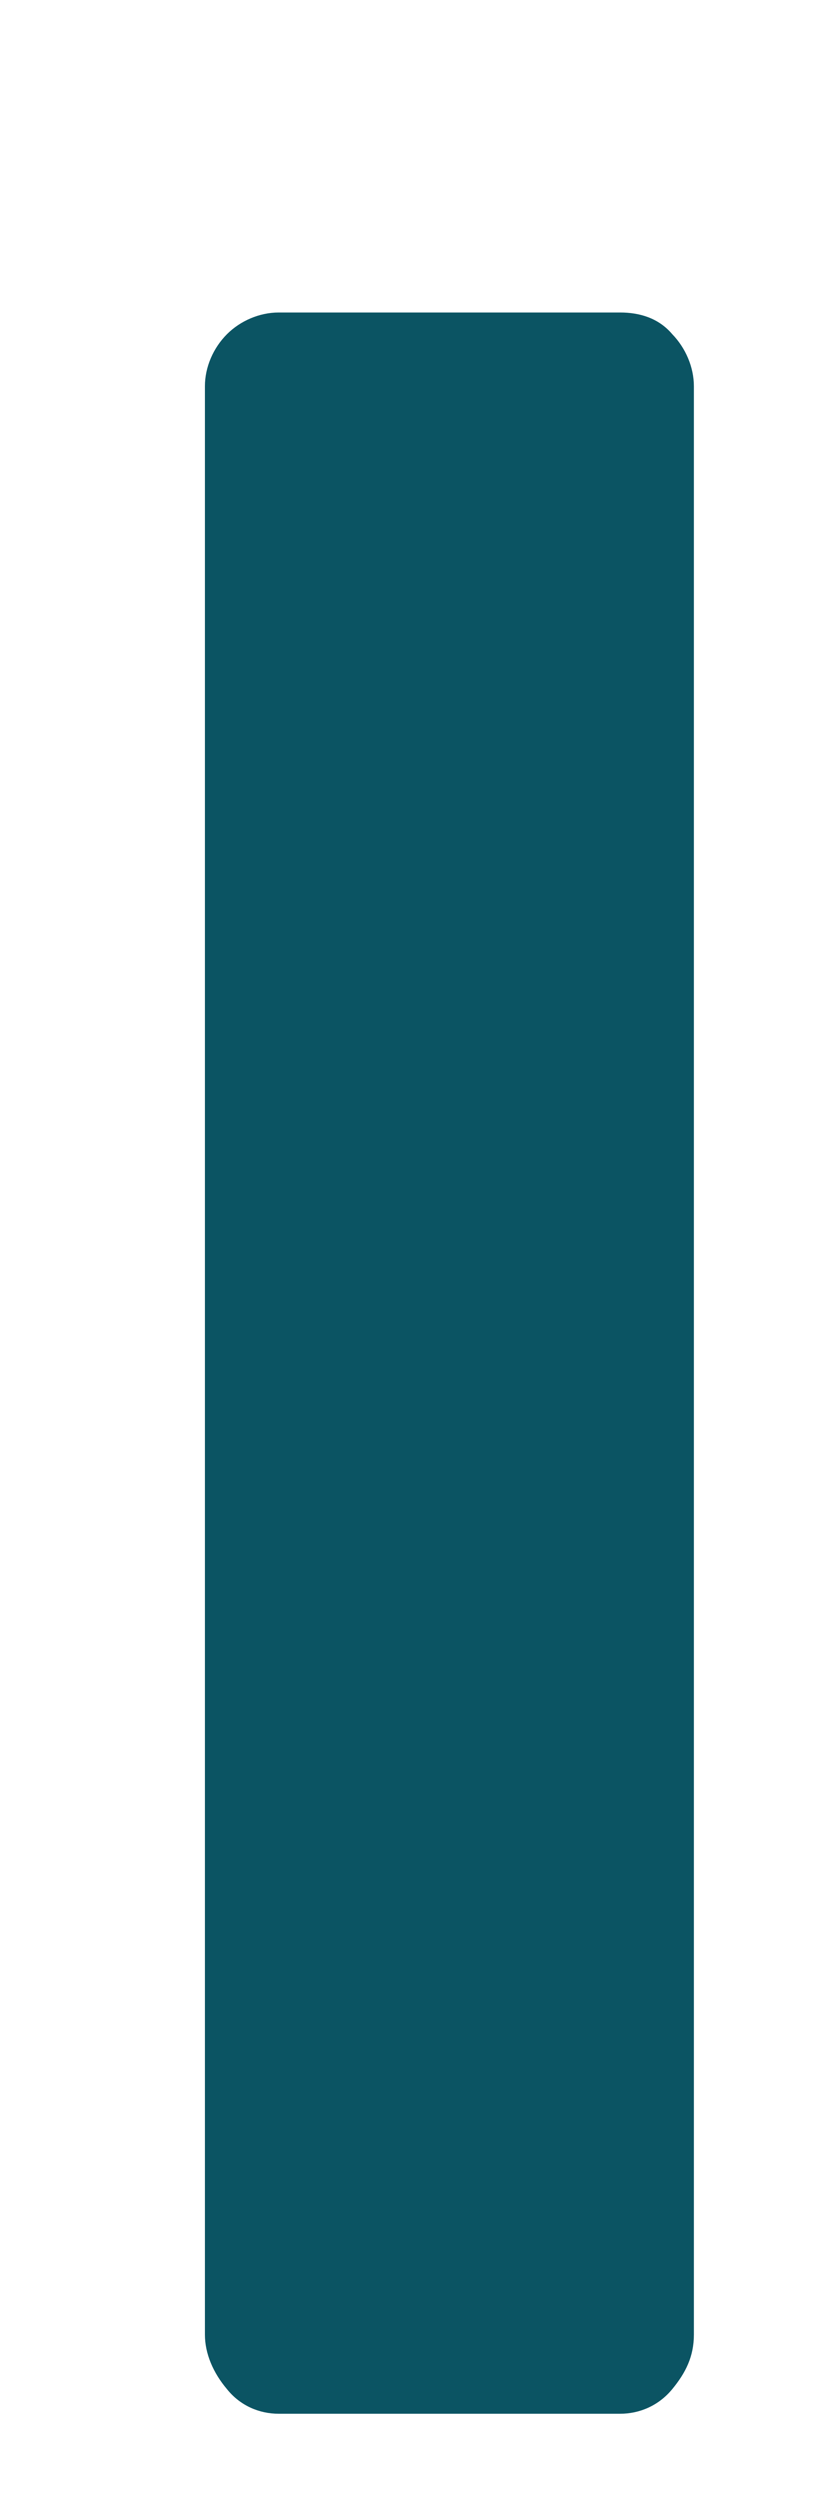 <svg xmlns="http://www.w3.org/2000/svg" width="2" height="6" viewBox="0 0 2 6" fill="none"><path d="M1.489 0.75H0.669C0.623 0.75 0.577 0.77 0.545 0.802C0.512 0.835 0.492 0.881 0.492 0.927V5.603C0.492 5.649 0.512 5.695 0.545 5.734C0.577 5.774 0.623 5.793 0.669 5.793H1.489C1.535 5.793 1.581 5.774 1.614 5.734C1.646 5.695 1.666 5.656 1.666 5.603V0.927C1.666 0.881 1.646 0.835 1.614 0.802C1.581 0.763 1.535 0.75 1.489 0.75Z" fill="#0B5463"></path></svg>